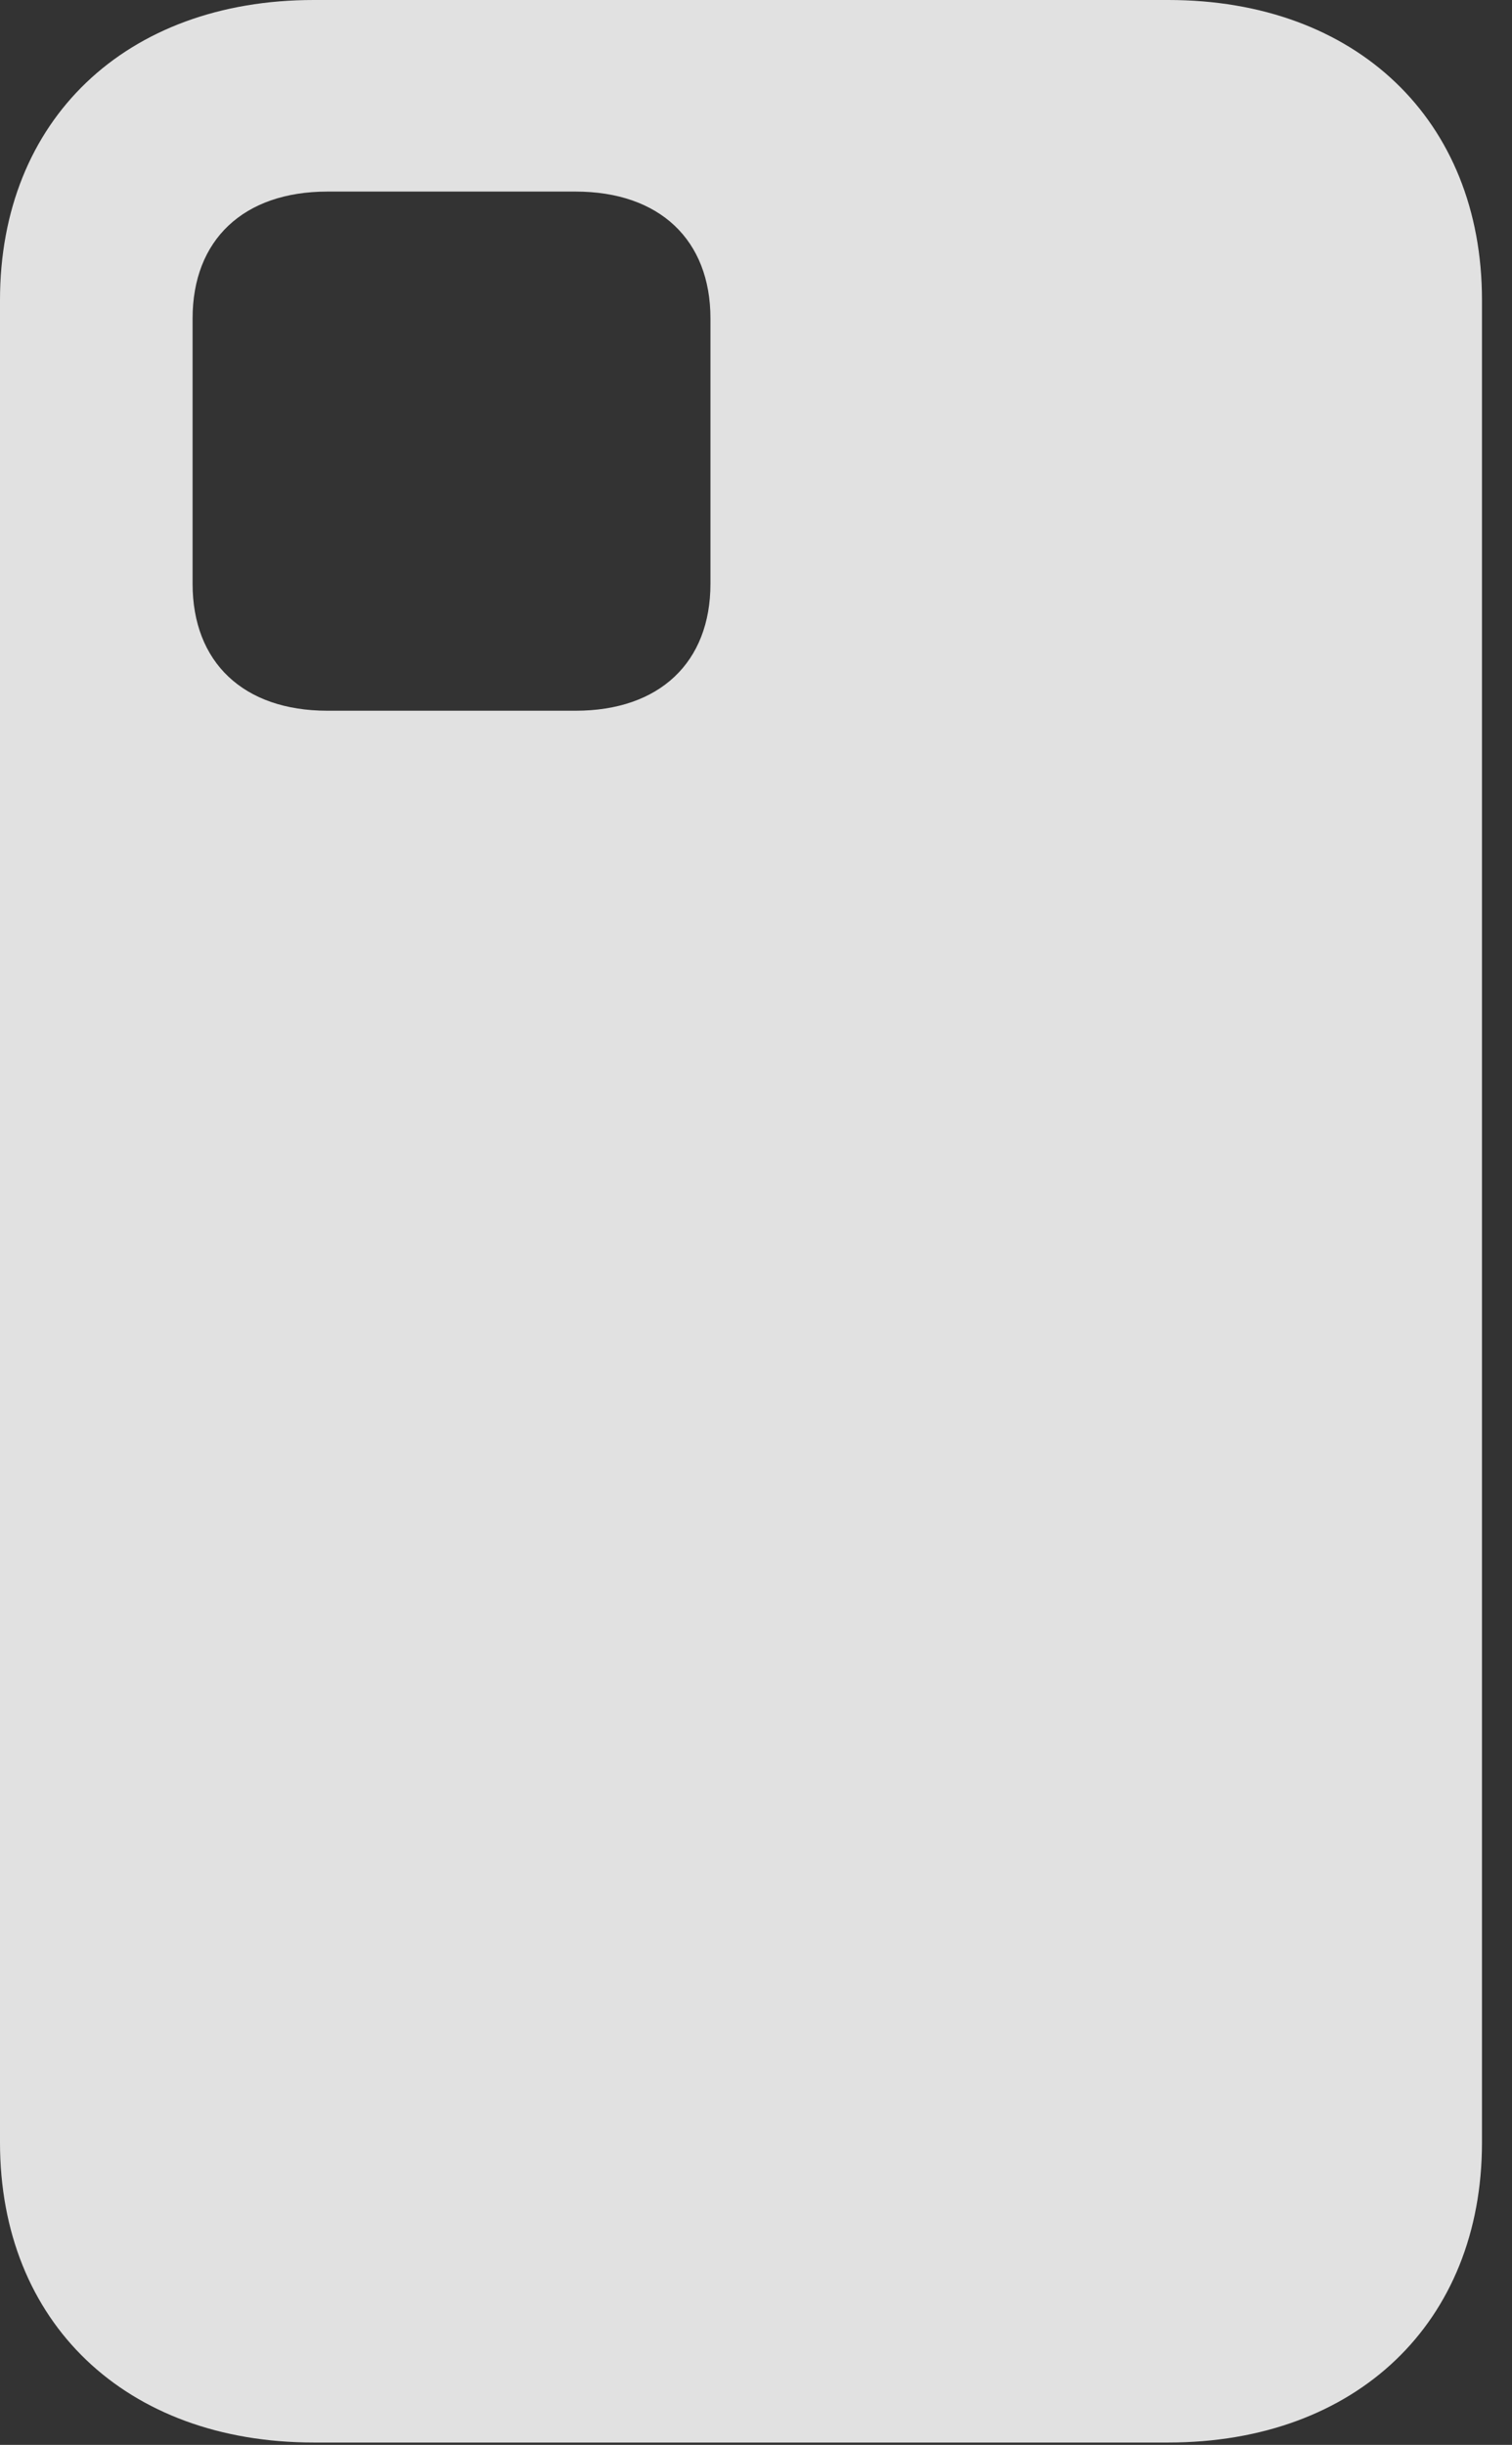 <?xml version="1.0" encoding="UTF-8"?>
<!--Generator: Apple Native CoreSVG 326-->
<!DOCTYPE svg
PUBLIC "-//W3C//DTD SVG 1.1//EN"
       "http://www.w3.org/Graphics/SVG/1.1/DTD/svg11.dtd">
<svg version="1.1" xmlns="http://www.w3.org/2000/svg" xmlns:xlink="http://www.w3.org/1999/xlink" viewBox="0 0 17.924 28.971">
 <rect x="0" y="0" width="17.924" height="28.971" fill="#333333" stroke="none"/>
 <g>
  <rect height="28.971" opacity="0" width="17.924" x="0" y="0"/>
  <path d="M3.719 28.943L13.85 28.943C16.078 28.943 17.568 27.521 17.568 25.389L17.568 3.555C17.568 1.422 16.078 0 13.85 0L3.719 0C1.49 0 0 1.422 0 3.555L0 25.389C0 27.521 1.49 28.943 3.719 28.943ZM3.883 8.422C2.885 8.422 2.283 7.848 2.283 6.918L2.283 3.773C2.283 2.844 2.885 2.27 3.883 2.27L6.822 2.27C7.82 2.27 8.422 2.844 8.422 3.773L8.422 6.918C8.422 7.848 7.82 8.422 6.822 8.422Z" fill="white" fill-opacity="0.85"/>
 </g>
</svg>
